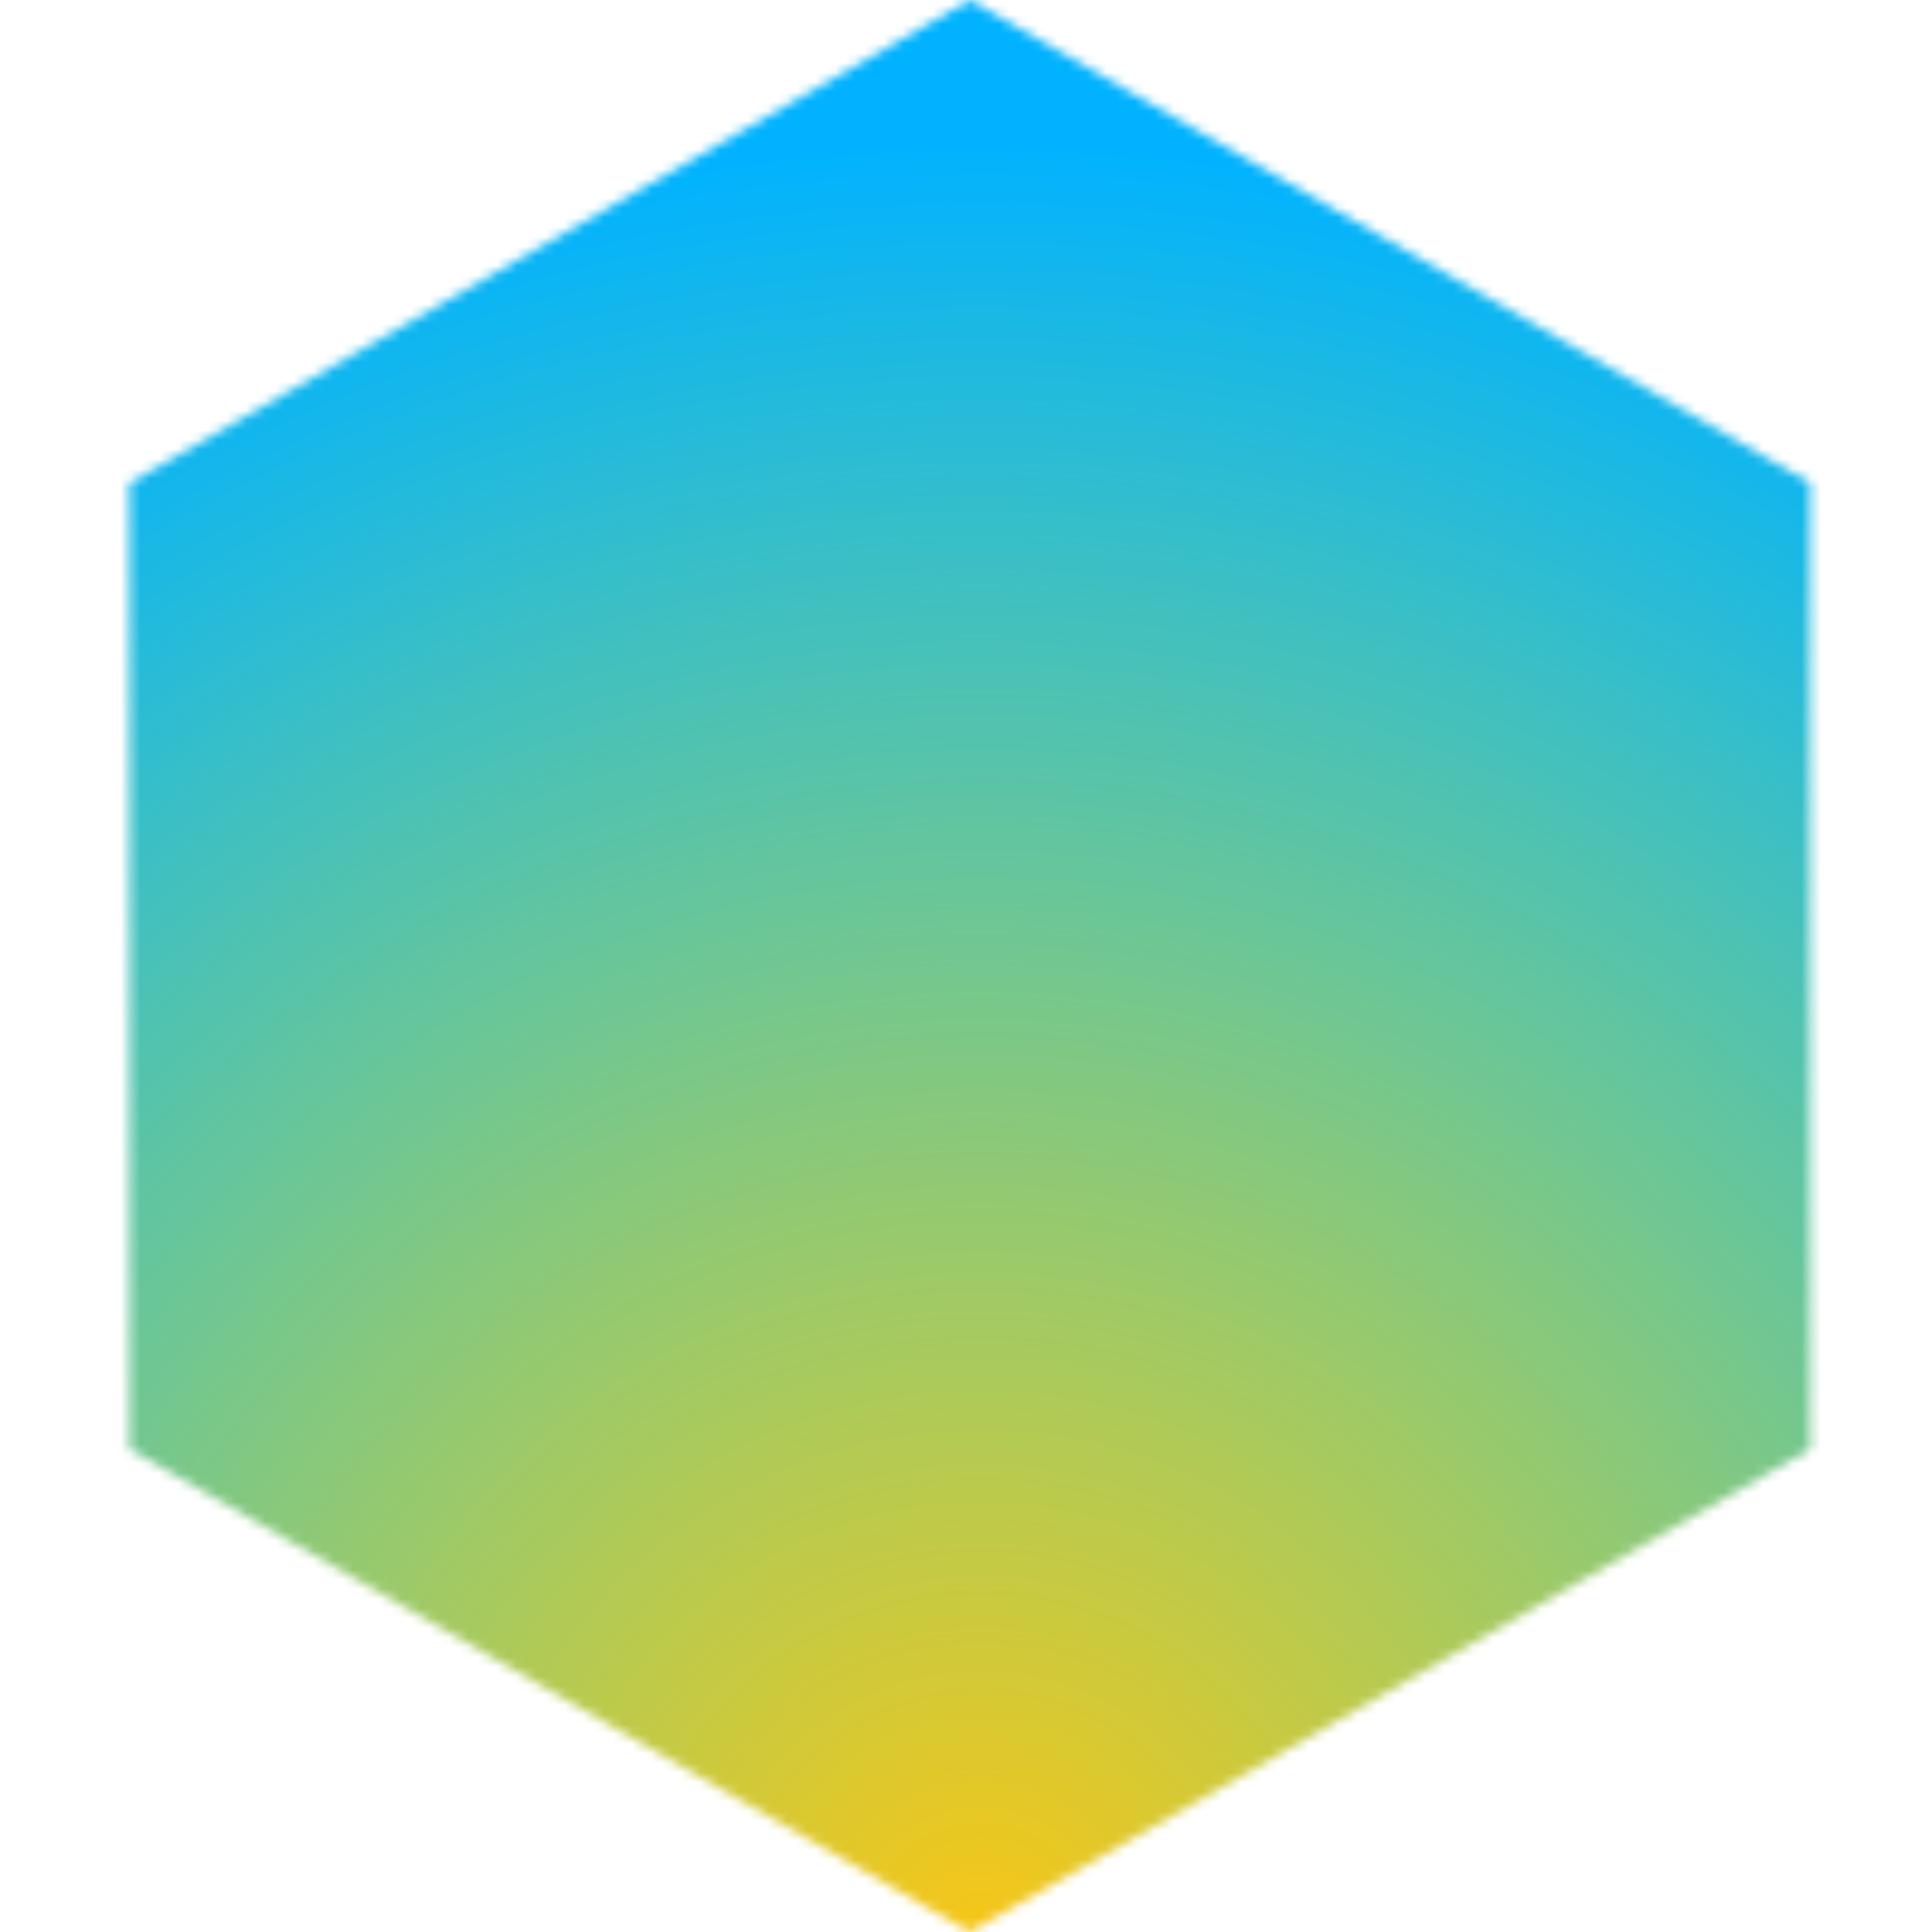 <svg xmlns="http://www.w3.org/2000/svg" fill="none" viewBox="0 0 200 200" width="400" height="400" class="coolshapes polygon-8 "><mask id="cs_mask_1_polygon-8" style="mask-type:alpha" width="175" height="200" x="13" y="0" maskUnits="userSpaceOnUse"><path fill="#fff" d="M100.397 0l87 50v100l-87 50-87-50V50l87-50z"></path></mask><g mask="url(#cs_mask_1_polygon-8)"><path fill="#00B2FF" d="M200 0H0v200h200V0z"></path><path fill="url(#paint0_radial_748_4346)" d="M200 0H0v200h200V0z"></path></g><defs><radialGradient id="paint0_radial_748_4346" cx="0" cy="0" r="1" gradientTransform="rotate(-83.01 163.01 43.495) scale(184.874)" gradientUnits="userSpaceOnUse"><stop stop-color="#F7C617"></stop><stop offset="1" stop-color="#FFF500" stop-opacity="0"></stop></radialGradient></defs></svg>